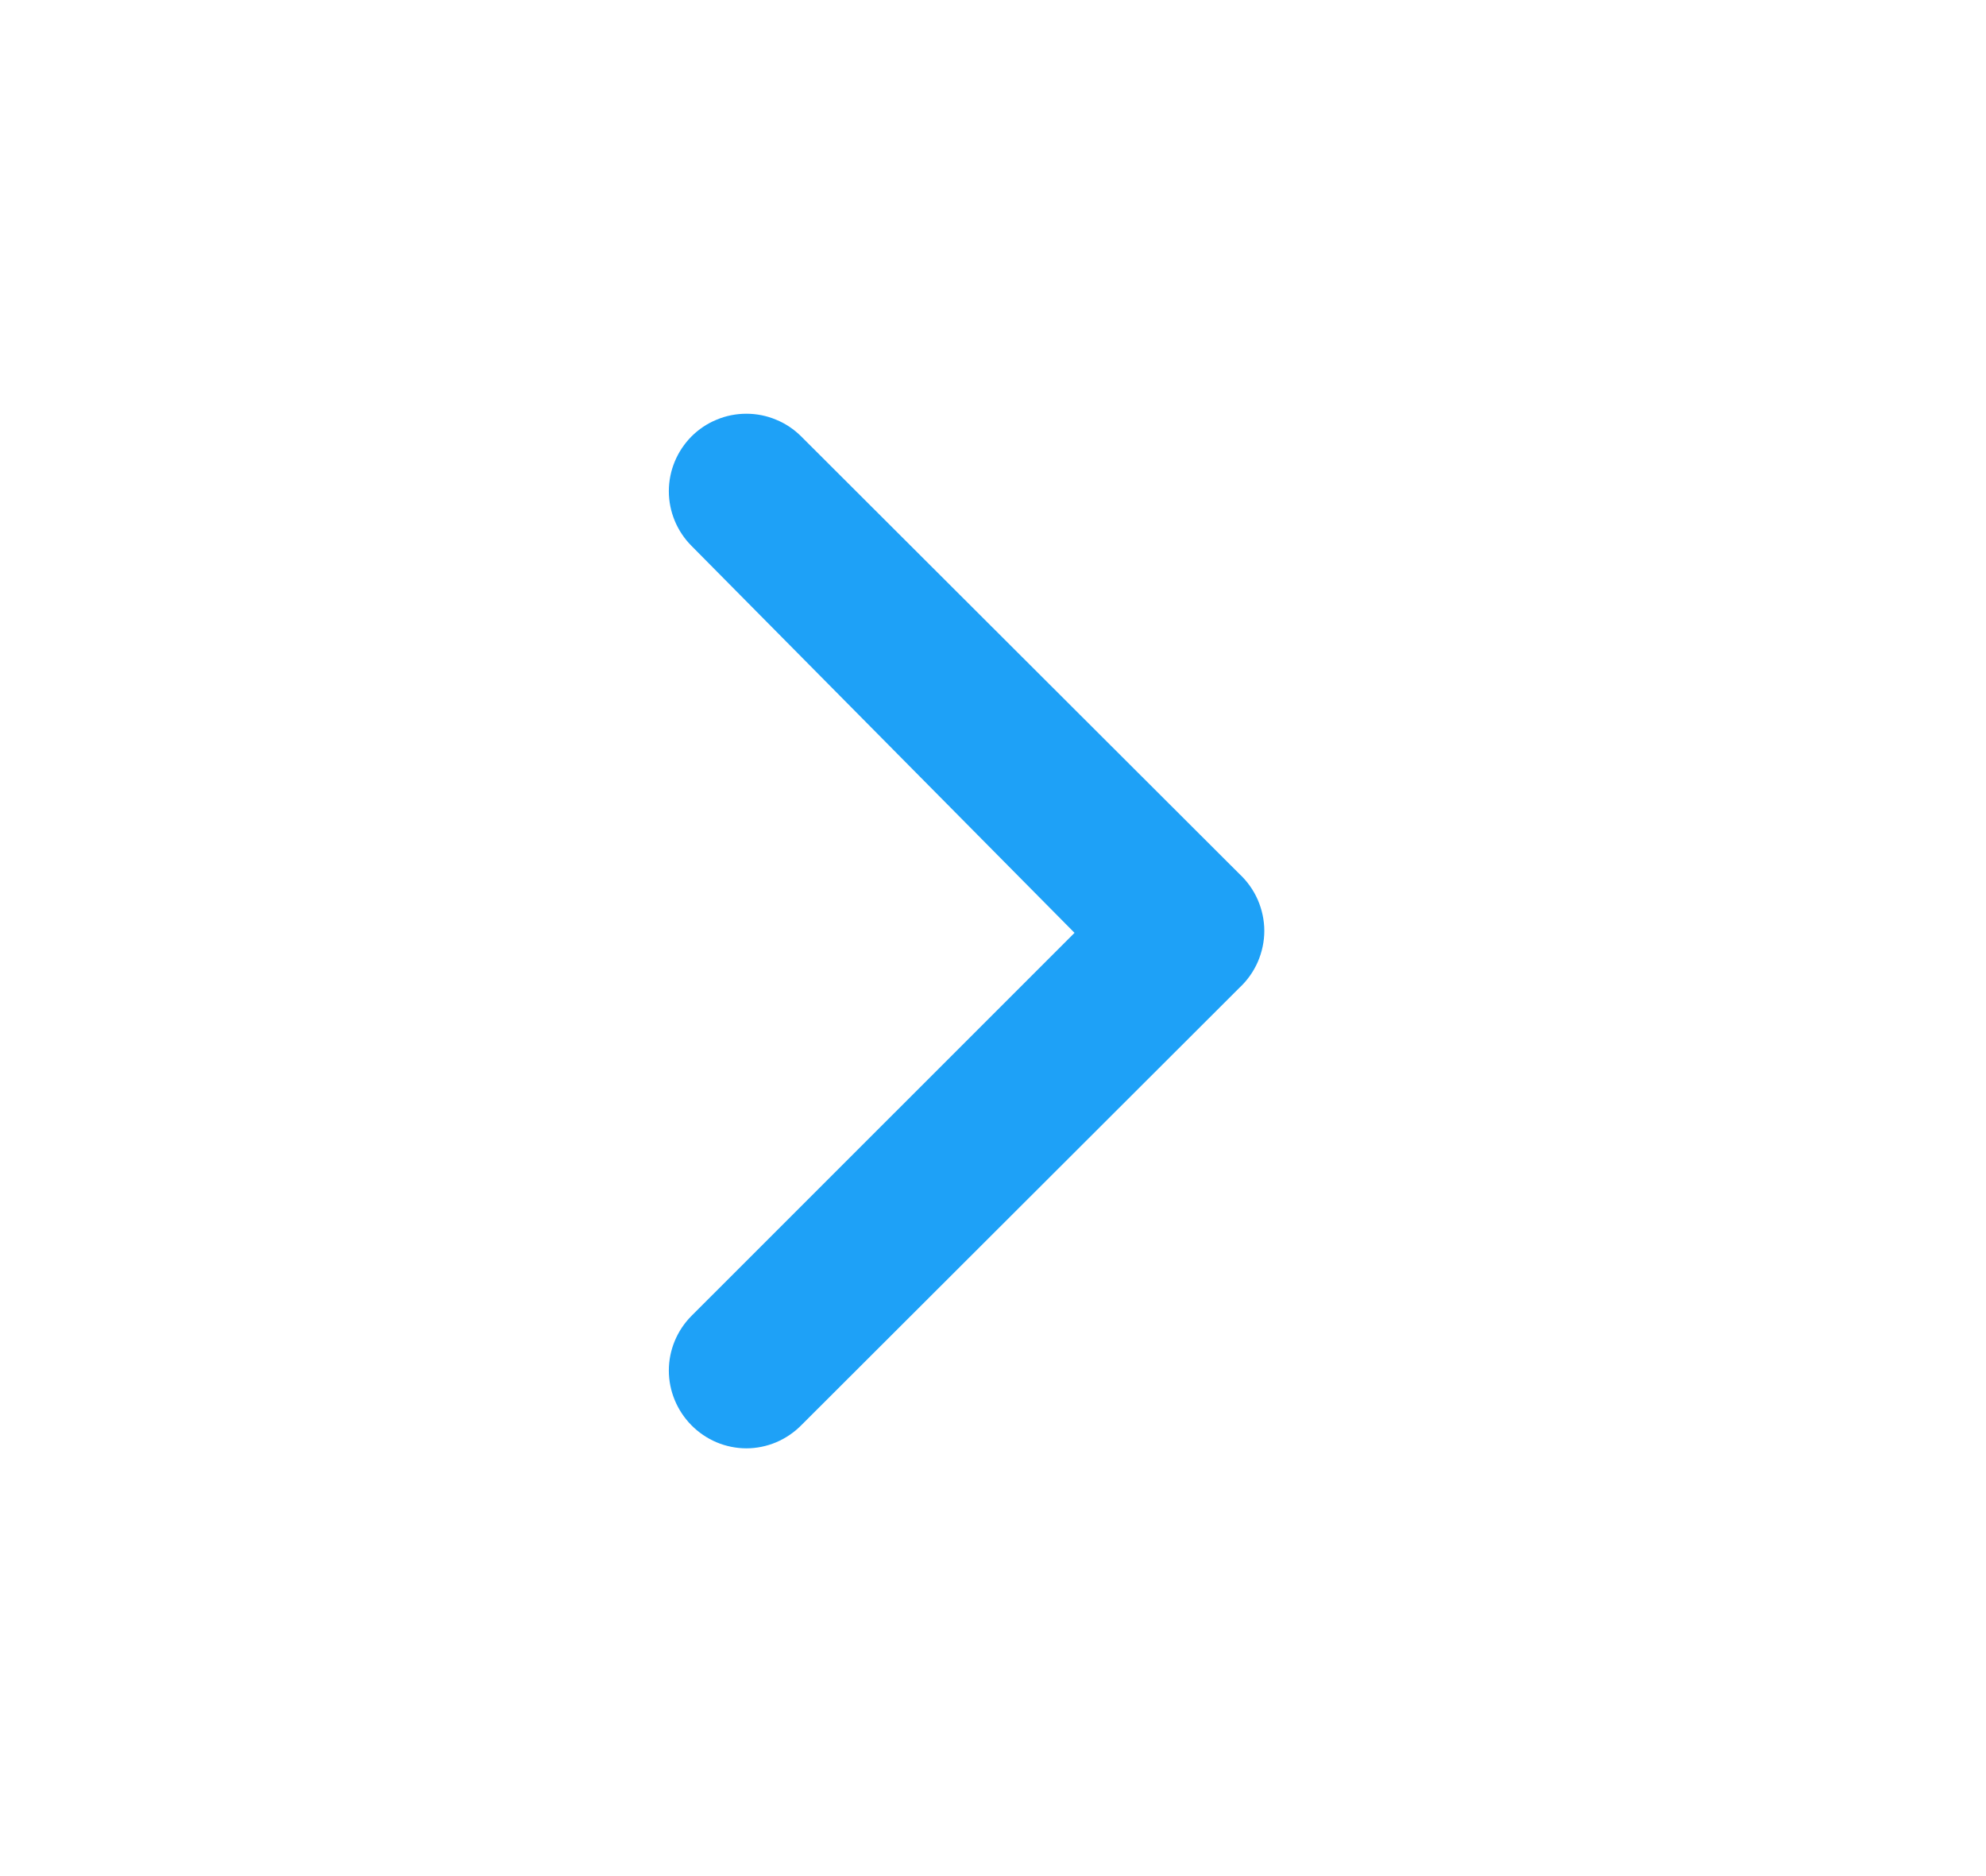 <svg width="18" height="17" viewBox="0 0 18 17" fill="none" xmlns="http://www.w3.org/2000/svg">
<path d="M11.233 7.919L7.263 3.956C7.197 3.89 7.12 3.838 7.034 3.803C6.949 3.767 6.857 3.749 6.765 3.749C6.672 3.749 6.58 3.767 6.495 3.803C6.409 3.838 6.332 3.89 6.266 3.956C6.136 4.088 6.062 4.265 6.062 4.451C6.062 4.636 6.136 4.814 6.266 4.945L9.739 8.453L6.266 11.925C6.136 12.056 6.062 12.234 6.062 12.419C6.062 12.604 6.136 12.782 6.266 12.914C6.331 12.98 6.409 13.033 6.494 13.069C6.58 13.105 6.672 13.124 6.765 13.124C6.857 13.124 6.949 13.105 7.035 13.069C7.12 13.033 7.198 12.98 7.263 12.914L11.233 8.951C11.304 8.885 11.361 8.805 11.4 8.716C11.438 8.628 11.459 8.532 11.459 8.435C11.459 8.338 11.438 8.242 11.4 8.154C11.361 8.065 11.304 7.985 11.233 7.919V7.919Z" fill="#1EA1F7"/>
</svg>
